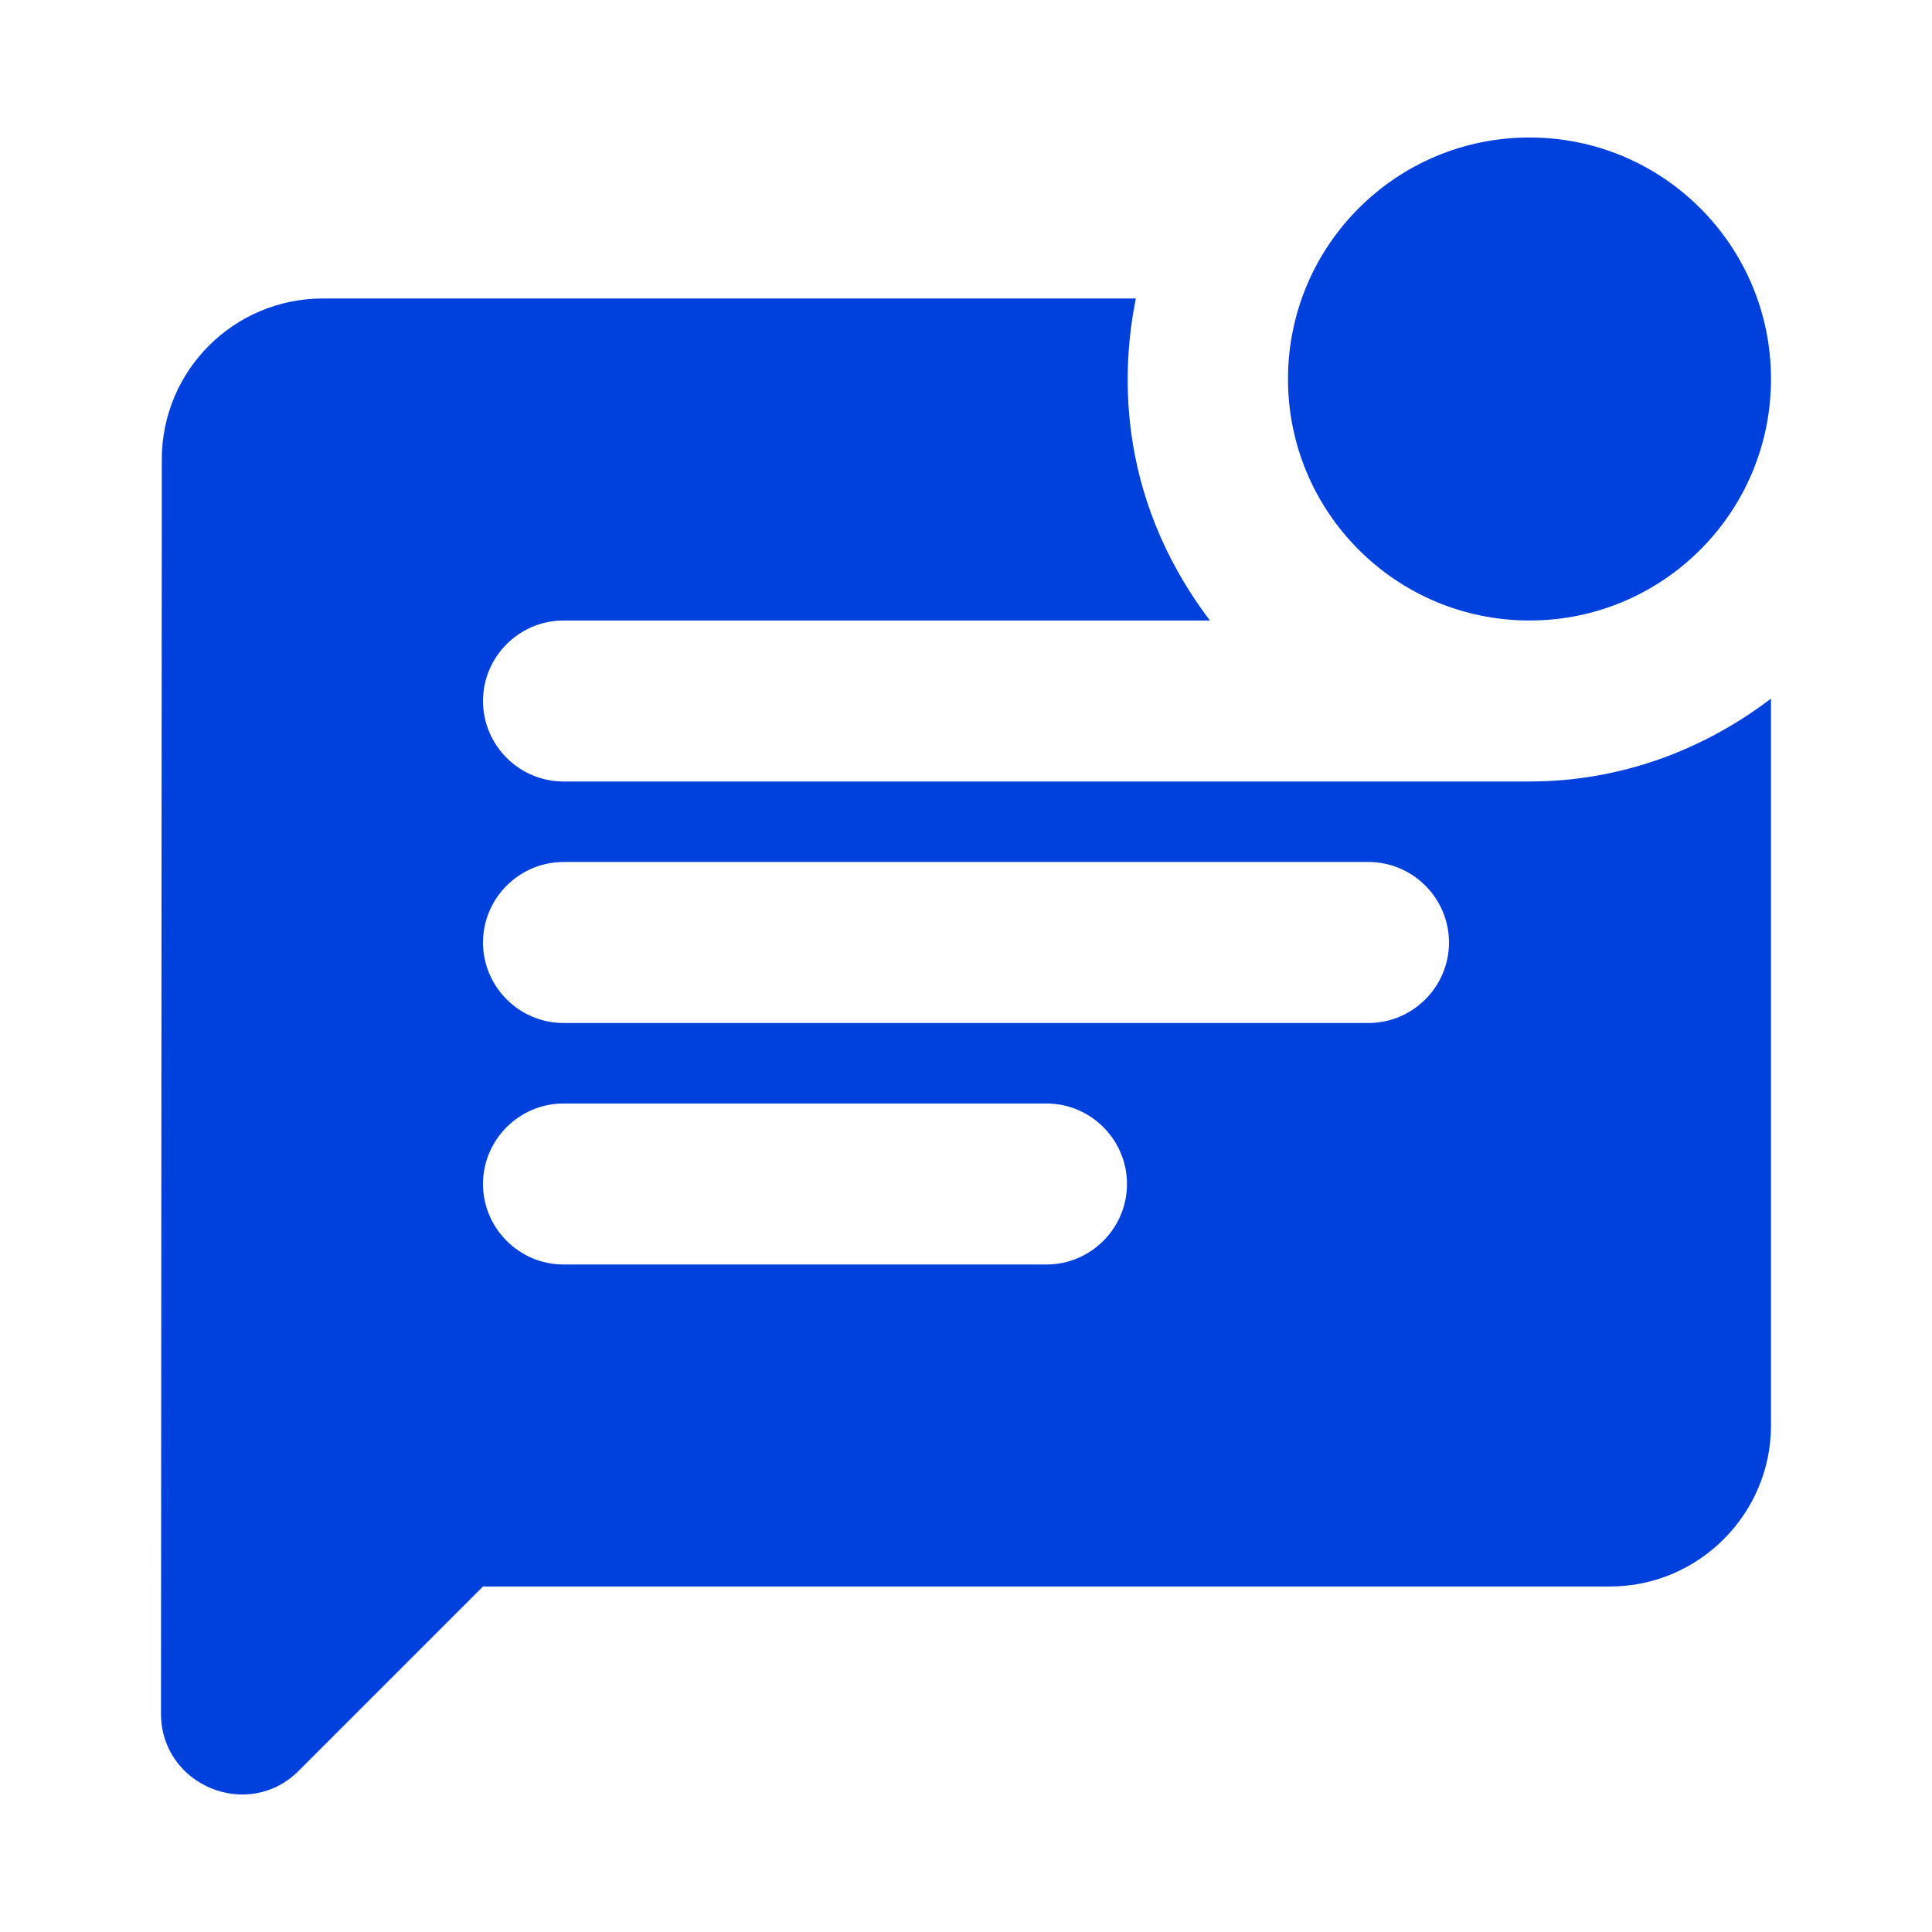 <svg width="24" height="24" viewBox="0 0 24 24" fill="none" xmlns="http://www.w3.org/2000/svg">
<path d="M19 7.708C20.657 7.708 22 6.365 22 4.708C22 3.051 20.657 1.708 19 1.708C17.343 1.708 16 3.051 16 4.708C16 6.365 17.343 7.708 19 7.708Z" fill="#0040DD"/>
<path d="M7 9.708C6.45 9.708 6 9.258 6 8.708C6 8.158 6.45 7.708 7 7.708H15.03C13.82 6.108 13.95 4.498 14.11 3.708H4.01C2.91 3.708 2.01 4.598 2.01 5.708L2 21.288C2 22.178 3.08 22.628 3.71 21.998L6 19.708H20C21.1 19.708 22 18.808 22 17.708V8.678C21.16 9.318 20.13 9.708 19 9.708H7ZM13 15.708H7C6.45 15.708 6 15.258 6 14.708C6 14.158 6.45 13.708 7 13.708H13C13.55 13.708 14 14.158 14 14.708C14 15.258 13.55 15.708 13 15.708ZM17 12.708H7C6.45 12.708 6 12.258 6 11.708C6 11.158 6.45 10.708 7 10.708H17C17.55 10.708 18 11.158 18 11.708C18 12.258 17.55 12.708 17 12.708Z" fill="#0040DD"/>
</svg>
